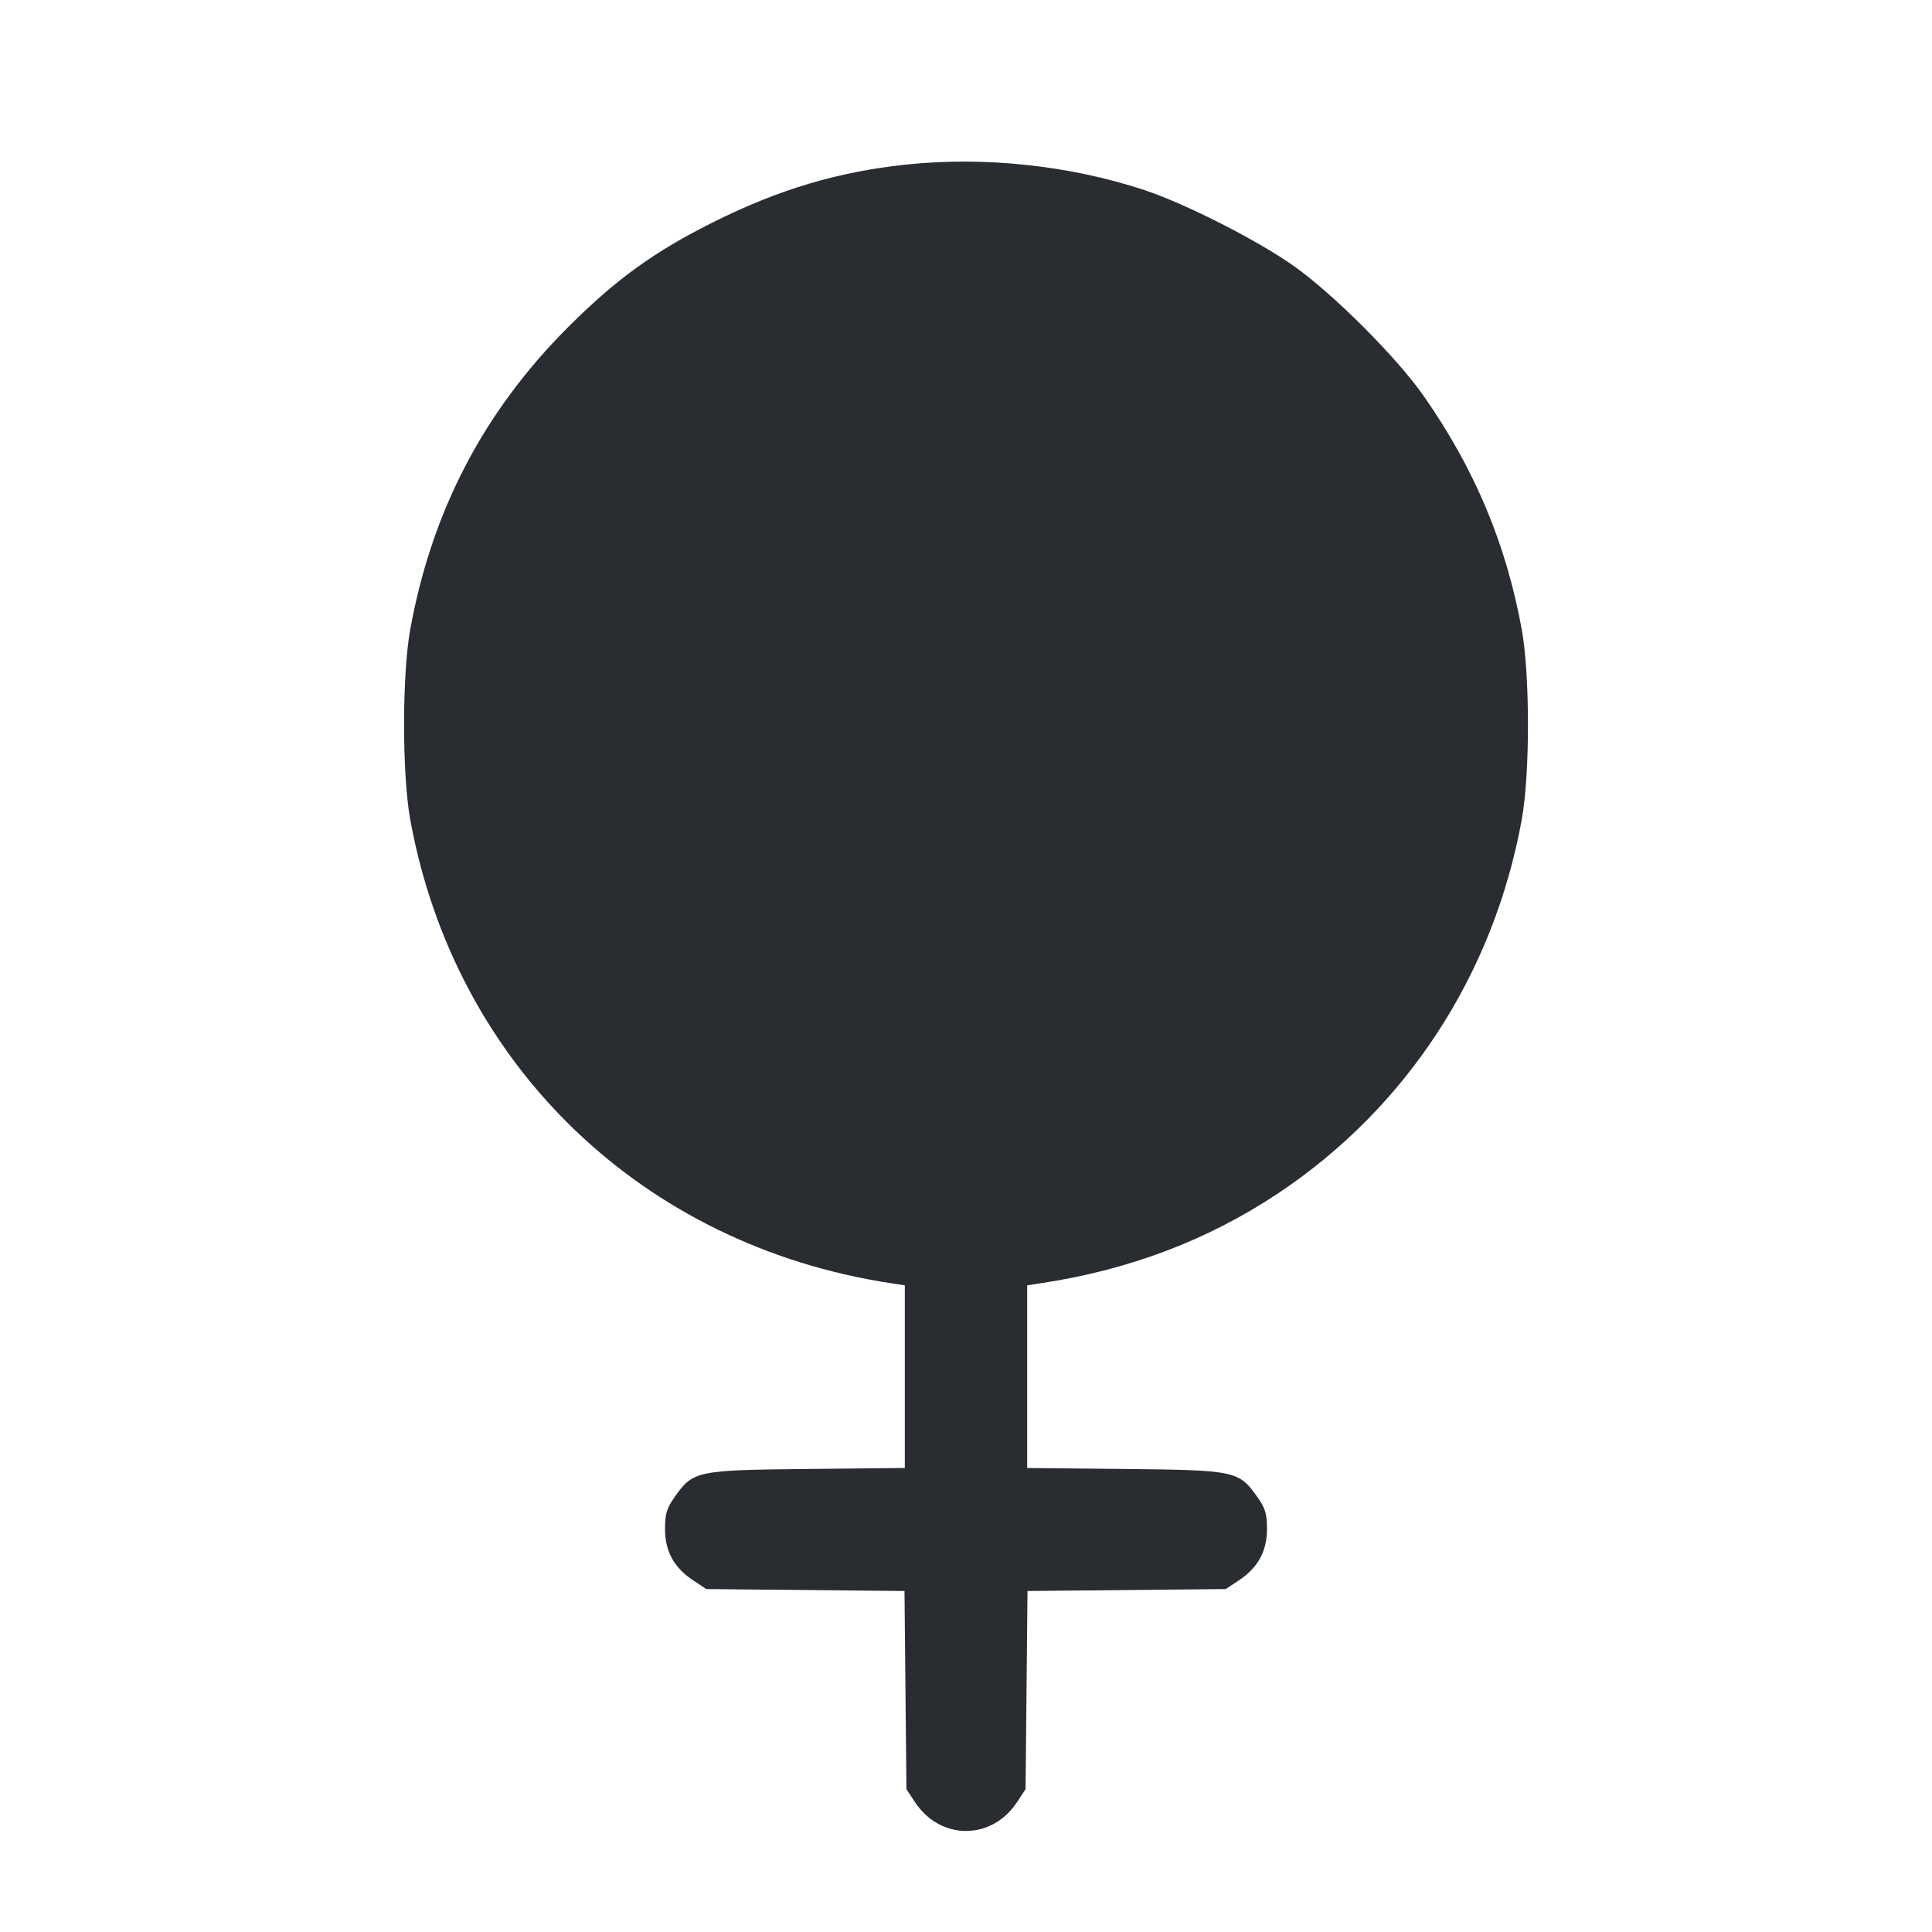 <svg width="24" height="24" viewBox="0 0 24 24" fill="none" xmlns="http://www.w3.org/2000/svg"><path d="M11.260 2.044 C 10.412 2.133,9.674 2.353,8.860 2.760 C 8.130 3.124,7.651 3.470,7.061 4.060 C 6.010 5.109,5.364 6.346,5.096 7.820 C 4.994 8.380,4.994 9.620,5.096 10.180 C 5.650 13.228,7.976 15.471,11.070 15.941 L 11.240 15.967 11.240 17.101 L 11.240 18.236 10.030 18.248 C 8.654 18.262,8.610 18.271,8.381 18.596 C 8.282 18.736,8.261 18.804,8.261 18.993 C 8.261 19.270,8.373 19.475,8.612 19.633 L 8.774 19.740 10.005 19.752 L 11.236 19.764 11.248 20.995 L 11.260 22.226 11.367 22.388 C 11.682 22.864,12.318 22.864,12.633 22.388 L 12.740 22.226 12.752 20.995 L 12.764 19.764 13.995 19.752 L 15.226 19.740 15.388 19.633 C 15.627 19.475,15.739 19.270,15.739 18.993 C 15.739 18.804,15.718 18.736,15.619 18.596 C 15.390 18.271,15.346 18.262,13.970 18.248 L 12.760 18.236 12.760 17.101 L 12.760 15.967 12.930 15.941 C 14.032 15.774,15.004 15.405,15.877 14.824 C 17.474 13.761,18.555 12.103,18.904 10.180 C 19.007 9.619,19.006 8.379,18.904 7.820 C 18.709 6.751,18.316 5.819,17.680 4.911 C 17.348 4.438,16.569 3.658,16.080 3.310 C 15.628 2.988,14.725 2.529,14.210 2.359 C 13.286 2.055,12.232 1.942,11.260 2.044 " fill="#292D32" stroke="none" fill-rule="evenodd"></path></svg>